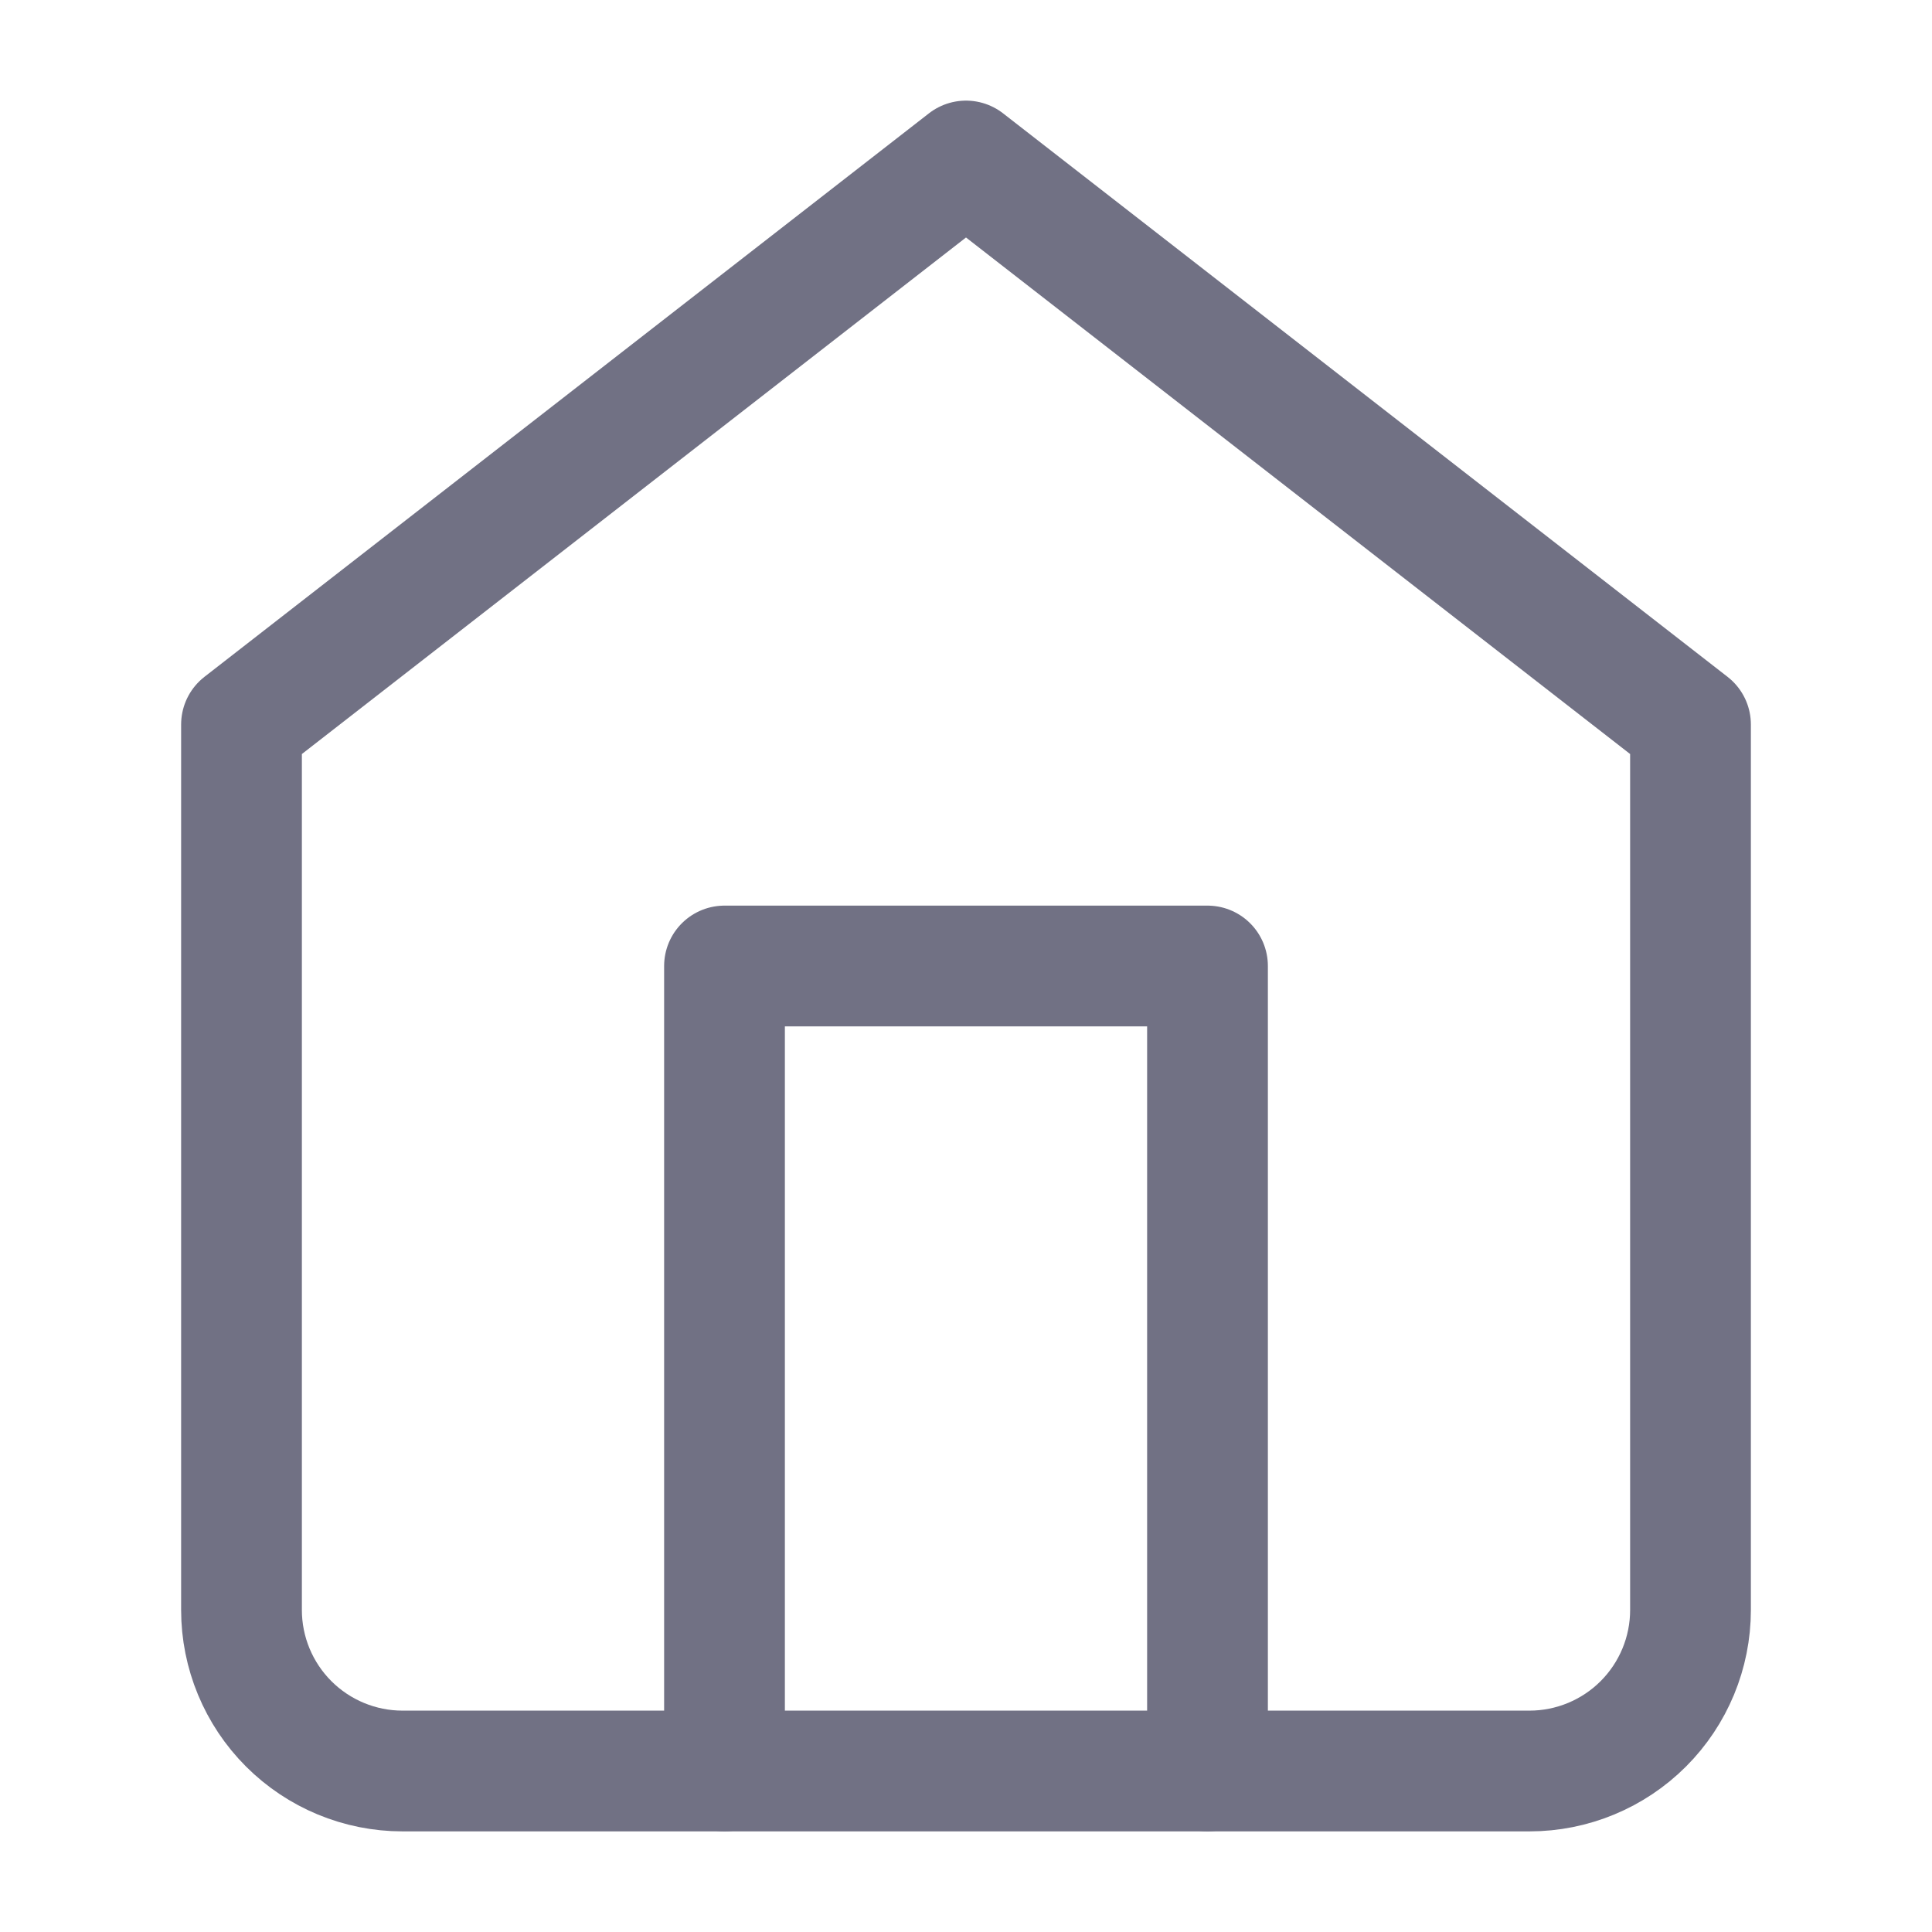 <svg width="24" height="24" viewBox="0 0 24 24" fill="none" xmlns="http://www.w3.org/2000/svg">
<path d="M3 9L12 2L21 9V20C21 20.53 20.789 21.039 20.414 21.414C20.039 21.789 19.53 22 19 22H5C4.47 22 3.961 21.789 3.586 21.414C3.211 21.039 3 20.53 3 20V9Z" stroke="#717184" stroke-width="1.5" stroke-linecap="round" stroke-linejoin="round"/>
<path d="M9 22V12H15V22" stroke="#717184" stroke-width="1.5" stroke-linecap="round" stroke-linejoin="round"/>
</svg>
